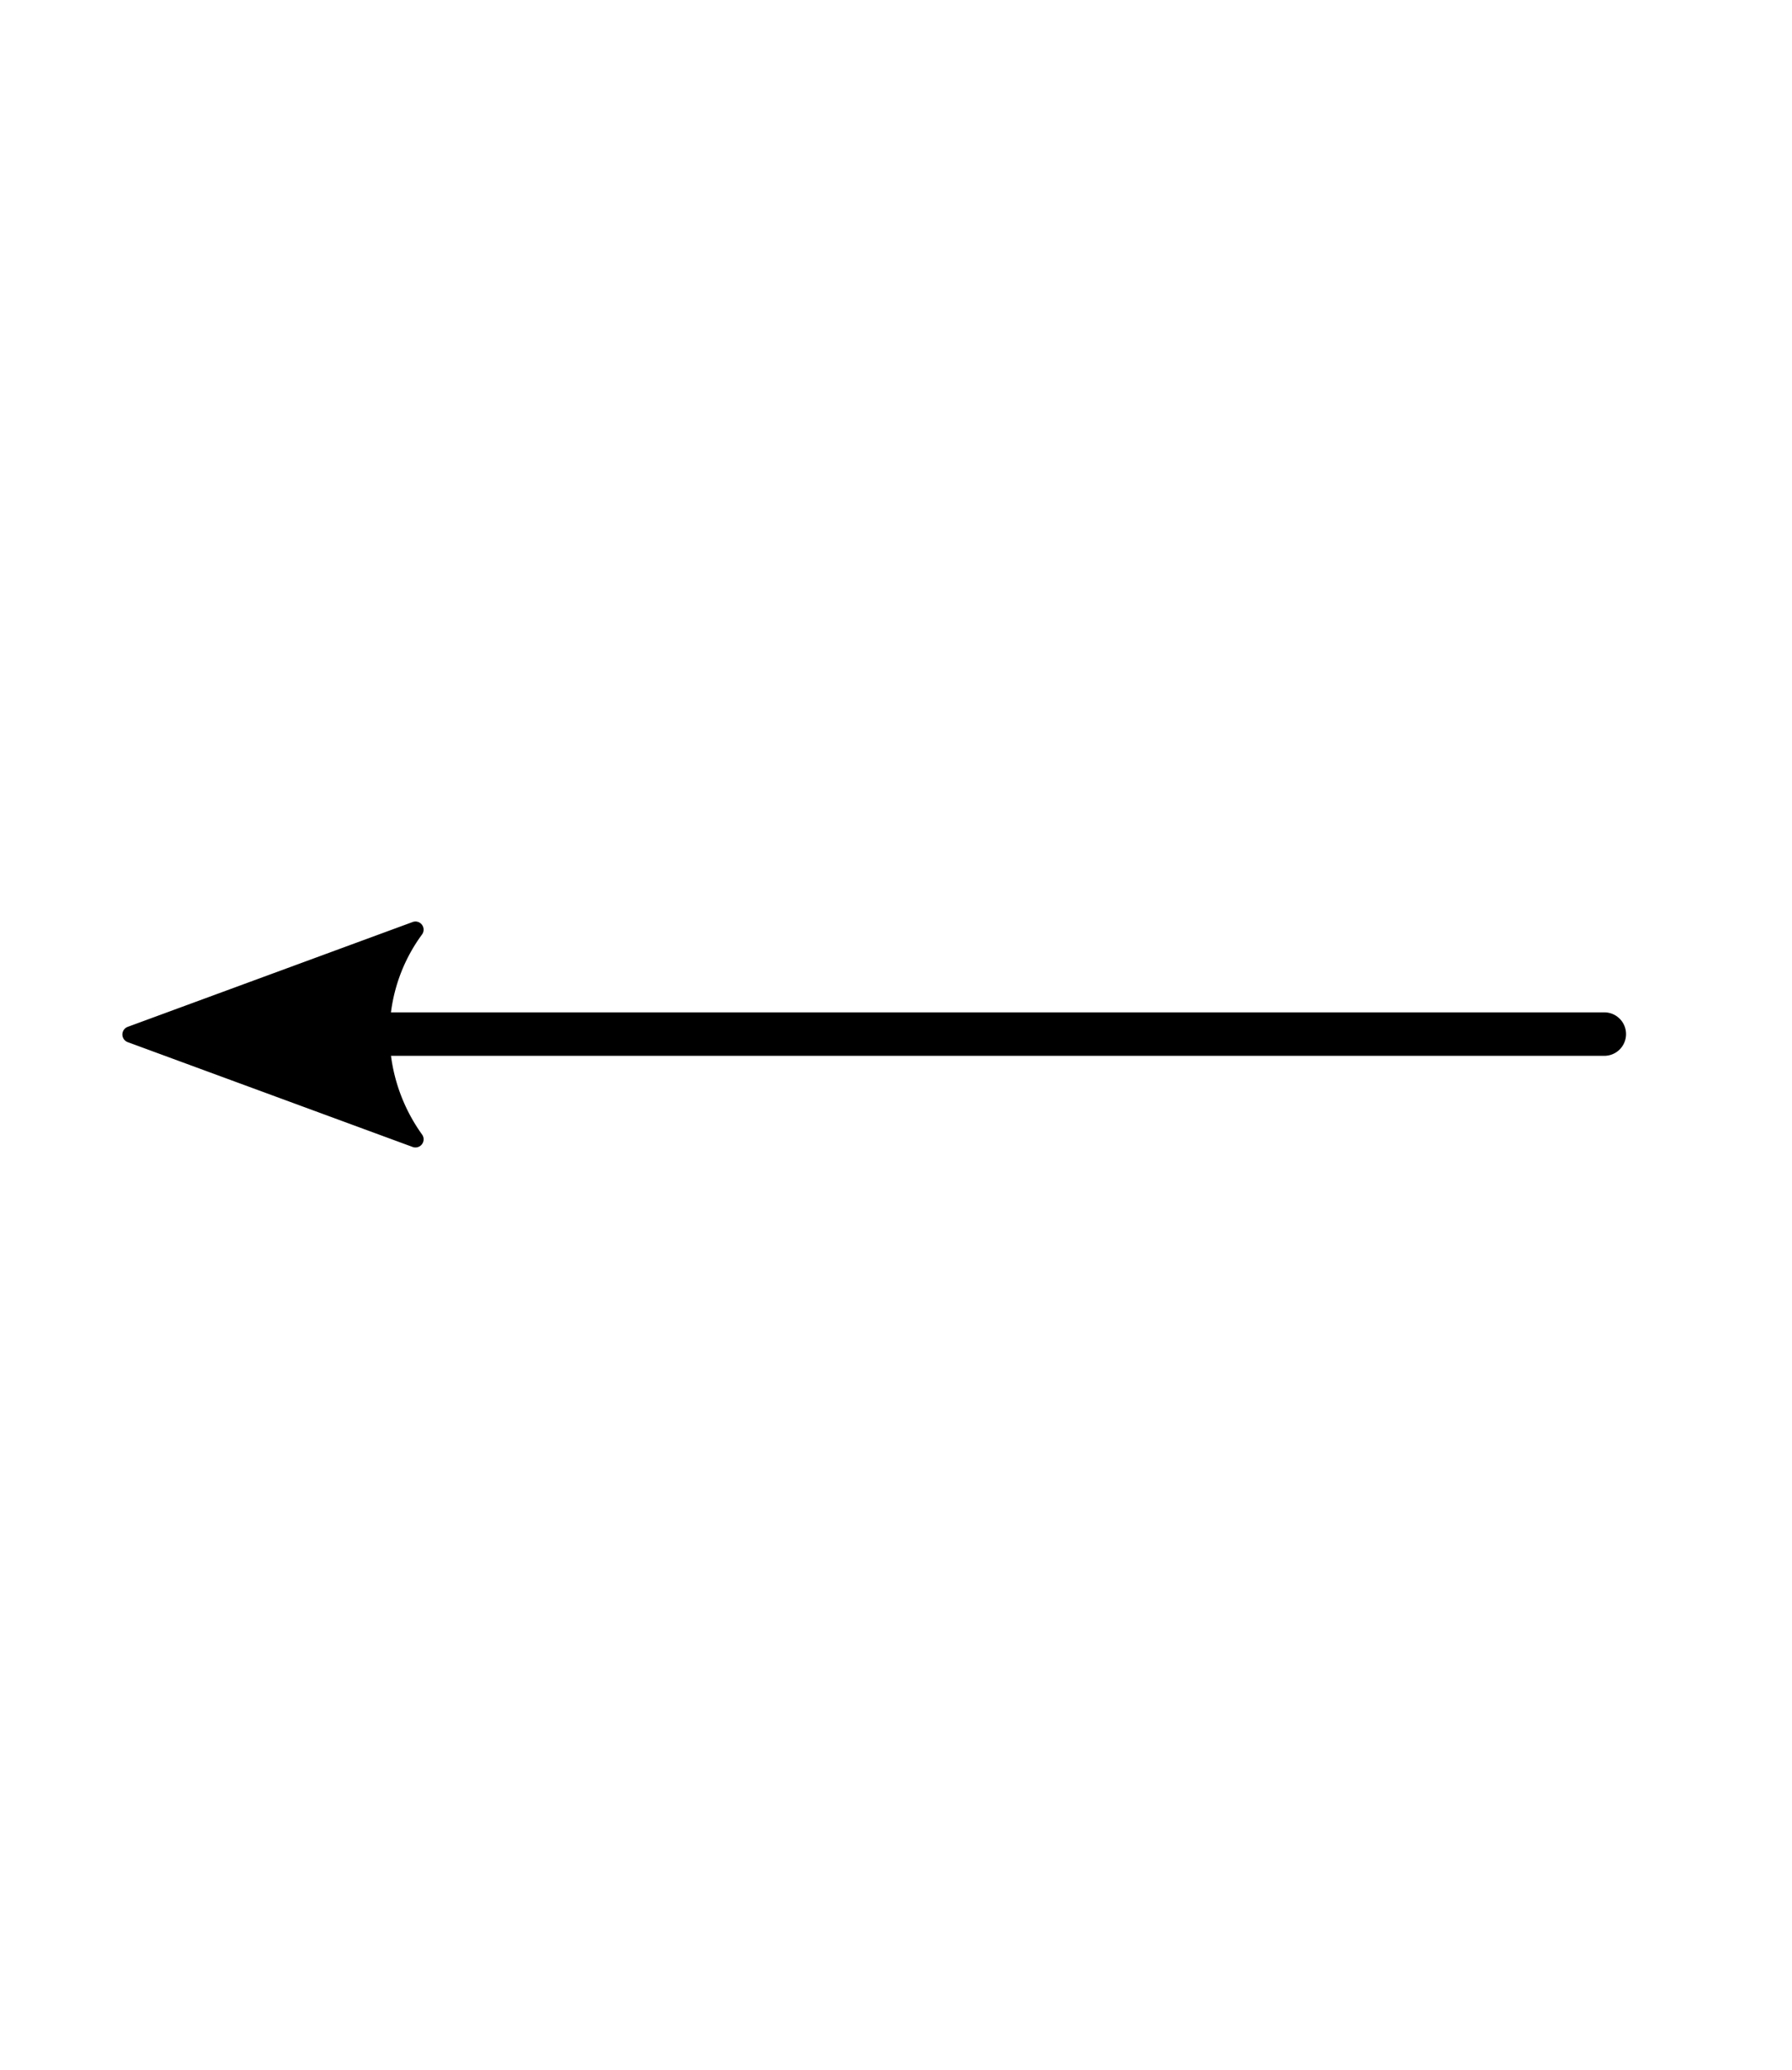 <svg
   xmlns="http://www.w3.org/2000/svg"
   version="1.1"
   viewBox="0 0 103.223 119.192"
   height="100%"
   width="100%"
   style="position:absolute;">
   <path
        transform="scale(0.265)"
        d="m 90.295,200.248 a 1.772,1.772 0 0 0 -0.598,0.111 l -61.941,22.781 a 1.772,1.772 0 0 0 0,3.32 l 61.941,22.781 A 1.772,1.772 0 0 0 91.75,246.547 C 88.022,241.352 85.769,235.458 84.99,229.436 H 348.721 a 4.724,4.724 0 0 0 4.725,-4.723 4.724,4.724 0 0 0 -4.725,-4.725 H 84.98 c 0.767,-6.002 3.011,-11.833 6.754,-16.92 a 1.772,1.772 0 0 0 -1.439,-2.82 z"
        stroke="none"
        fill="current"/>
</svg>